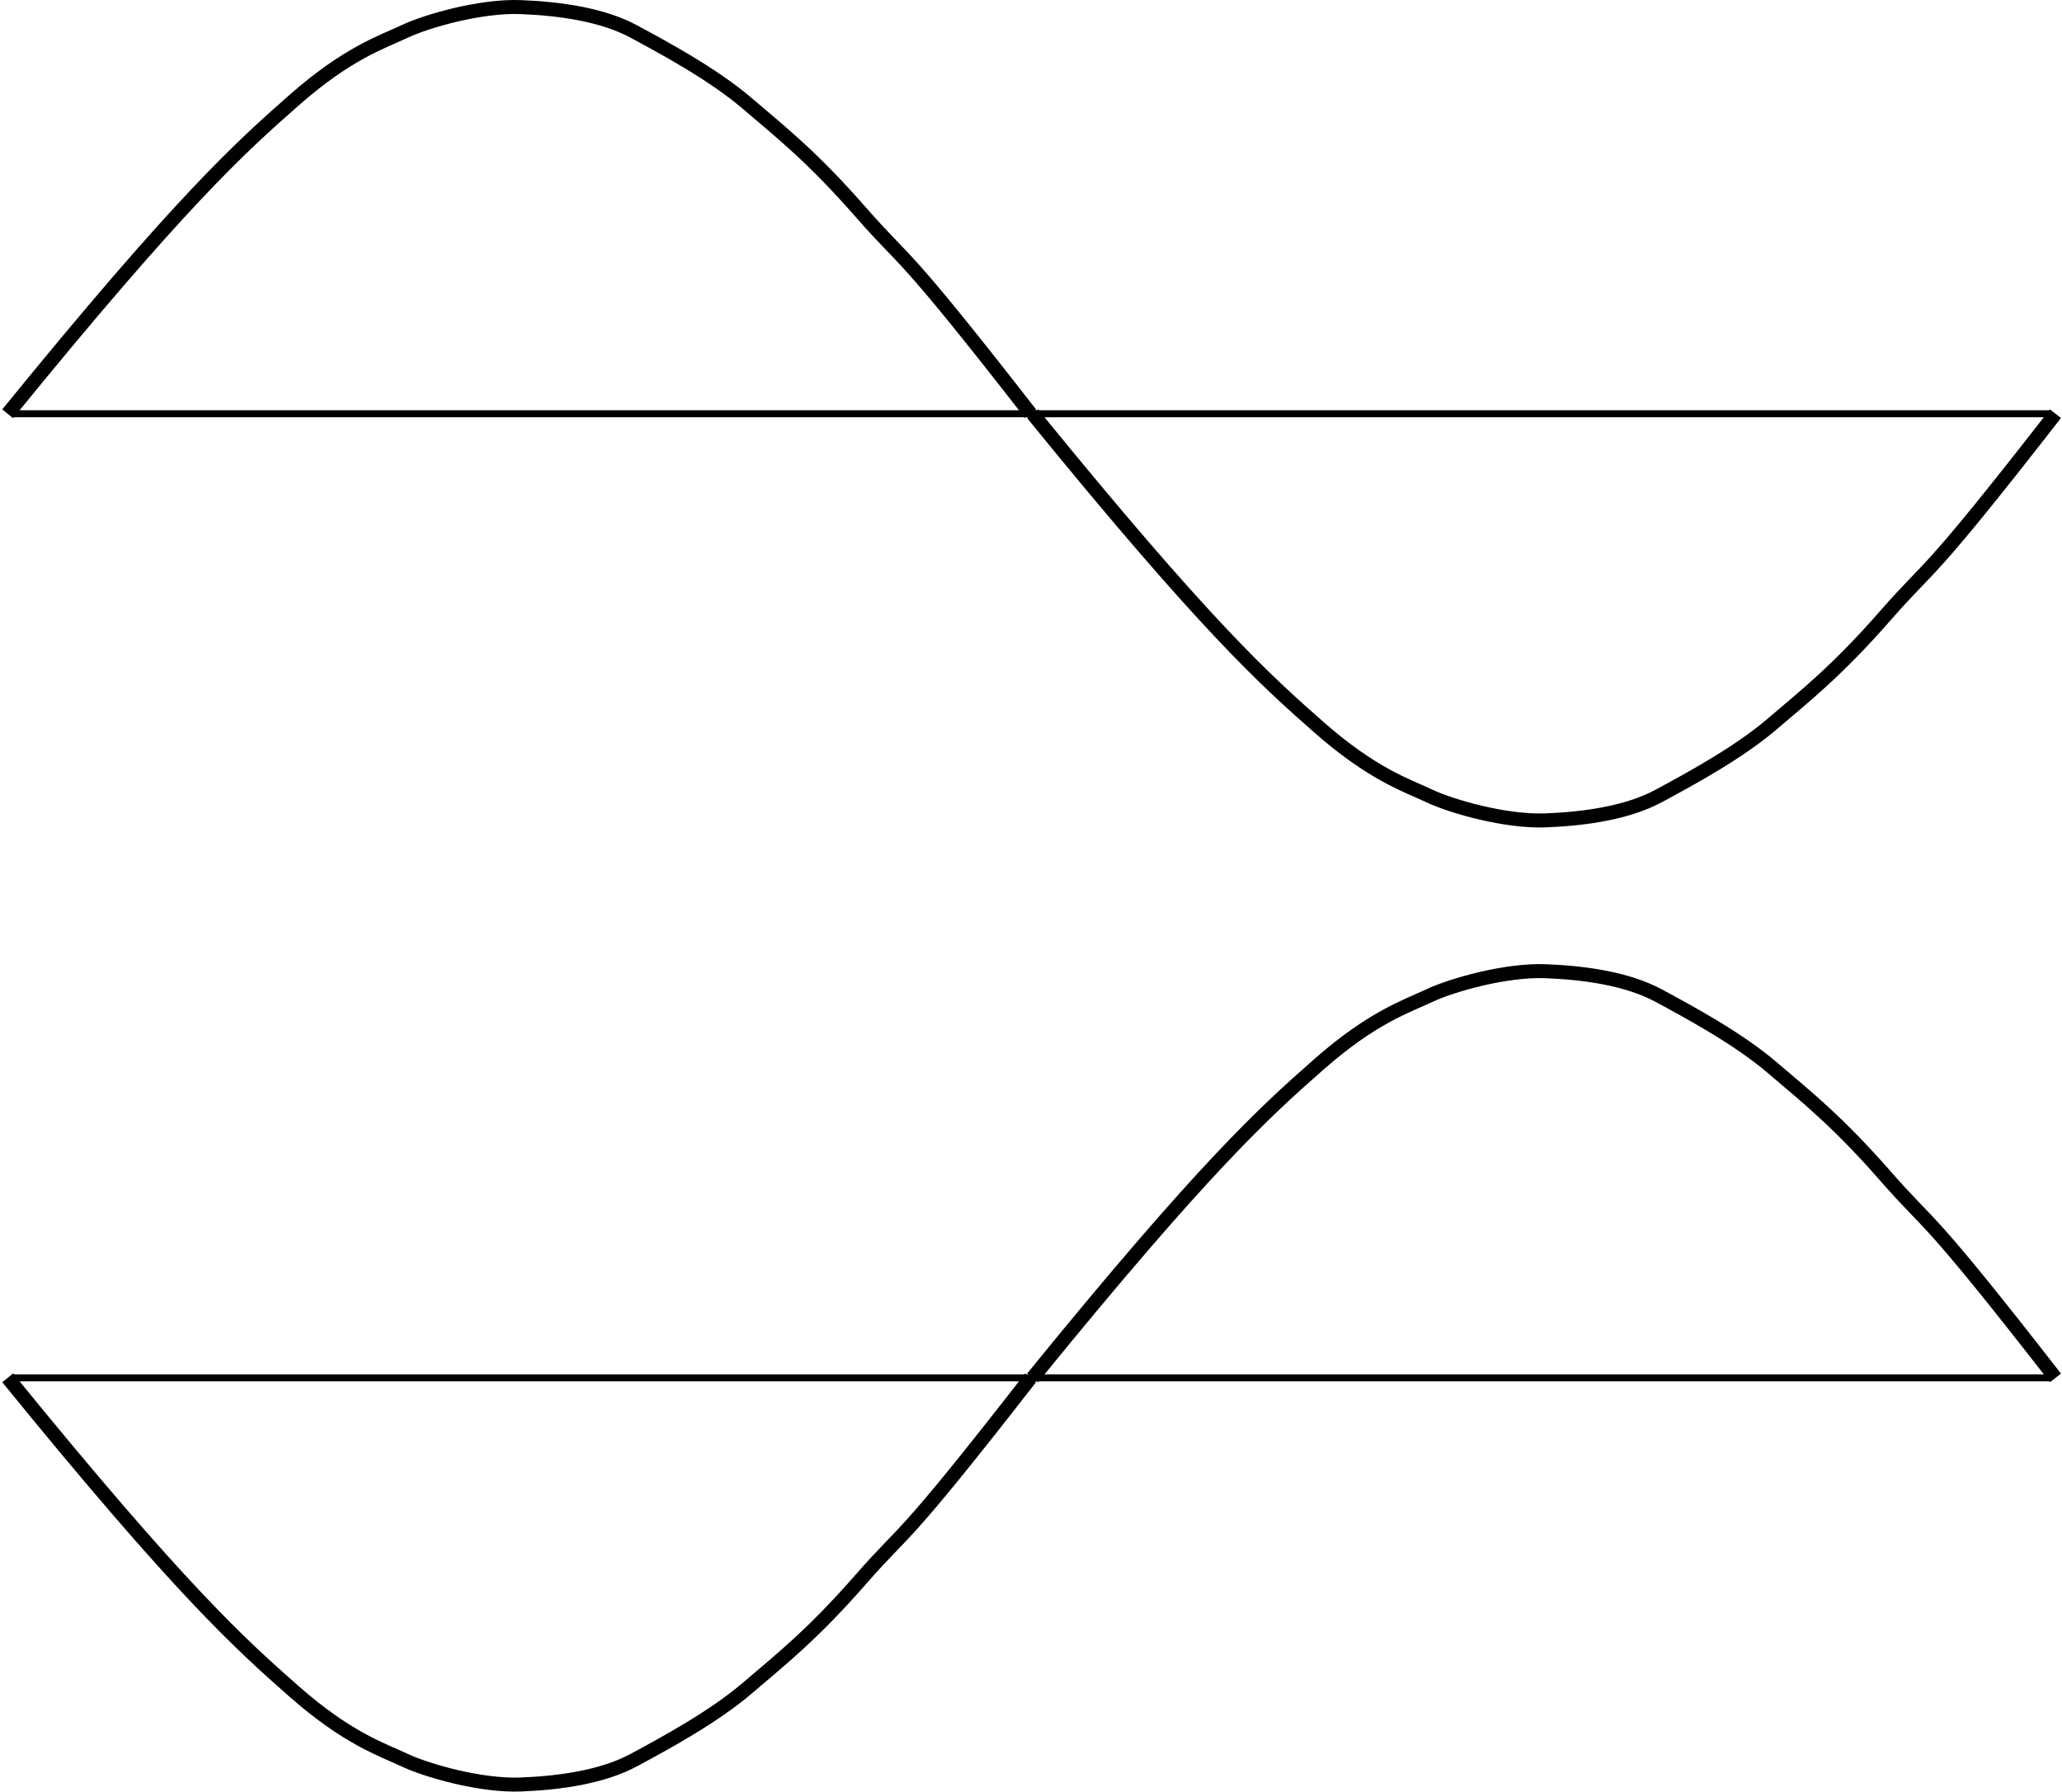 <?xml version="1.0" encoding="iso-8859-1"?>
<!-- Generator: Adobe Illustrator 11 Build 196, SVG Export Plug-In . SVG Version: 6.0.0 Build 78)  -->
<!DOCTYPE svg PUBLIC "-//W3C//DTD SVG 1.0//EN"    "http://www.w3.org/TR/2001/REC-SVG-20010904/DTD/svg10.dtd">
<svg  
	 width="147.401" height="128.092" viewBox="0 0 147.401 128.092"
	 style="overflow:visible;enable-background:new 0 0 147.401 128.092" xml:space="preserve">
	<g id="Layer_1">
		<g>
			<g>
				<g>
					<path style="fill:none;stroke:#000000;" d="M0.55,29.584C12.906,14.39,17.16,10.564,21.008,7.175s6.279-4.154,7.899-4.919
						s5.469-1.858,8.305-1.749s5.874,0.546,8.102,1.749c2.228,1.202,5.671,3.061,8.102,5.138c2.43,2.077,4.659,3.826,8.102,7.761
						c3.443,3.936,2.633,2.187,12.153,14.429"/>
					<path style="fill:none;stroke:#000000;" d="M73.813,29.577c12.355,15.194,16.609,19.02,20.458,22.409
						c3.848,3.388,6.279,4.154,7.899,4.919c1.621,0.765,5.469,1.858,8.305,1.749c2.836-0.109,5.874-0.546,8.102-1.749
						s5.671-3.061,8.102-5.138s4.659-3.826,8.102-7.761s2.633-2.186,12.153-14.429"/>
				</g>
				<line style="fill:none;stroke:#000000;stroke-width:0.5;" x1="0.858" y1="29.581" x2="146.633" y2="29.581"/>
			</g>
			<g>
				<g>
					<path style="fill:none;stroke:#000000;" d="M0.55,98.508c12.355,15.194,16.609,19.02,20.458,22.409s6.279,4.154,7.899,4.919
						c1.621,0.766,5.469,1.858,8.305,1.749s5.874-0.546,8.102-1.749c2.228-1.202,5.671-3.061,8.102-5.138
						c2.43-2.077,4.659-3.826,8.102-7.761c3.443-3.935,2.633-2.186,12.153-14.429"/>
					<path style="fill:none;stroke:#000000;" d="M73.813,98.515C86.169,83.32,90.422,79.494,94.271,76.105
						c3.848-3.389,6.279-4.154,7.899-4.919c1.621-0.765,5.469-1.858,8.305-1.749c2.836,0.109,5.874,0.546,8.102,1.749
						s5.671,3.061,8.102,5.138s4.659,3.826,8.102,7.761s2.633,2.186,12.153,14.429"/>
				</g>
				<line style="fill:none;stroke:#000000;stroke-width:0.5;" x1="0.858" y1="98.511" x2="146.633" y2="98.511"/>
			</g>
		</g>
		<rect y="35.733" style="fill:none;" width="147.401" height="2.834"/> 
	</g>
</svg>
